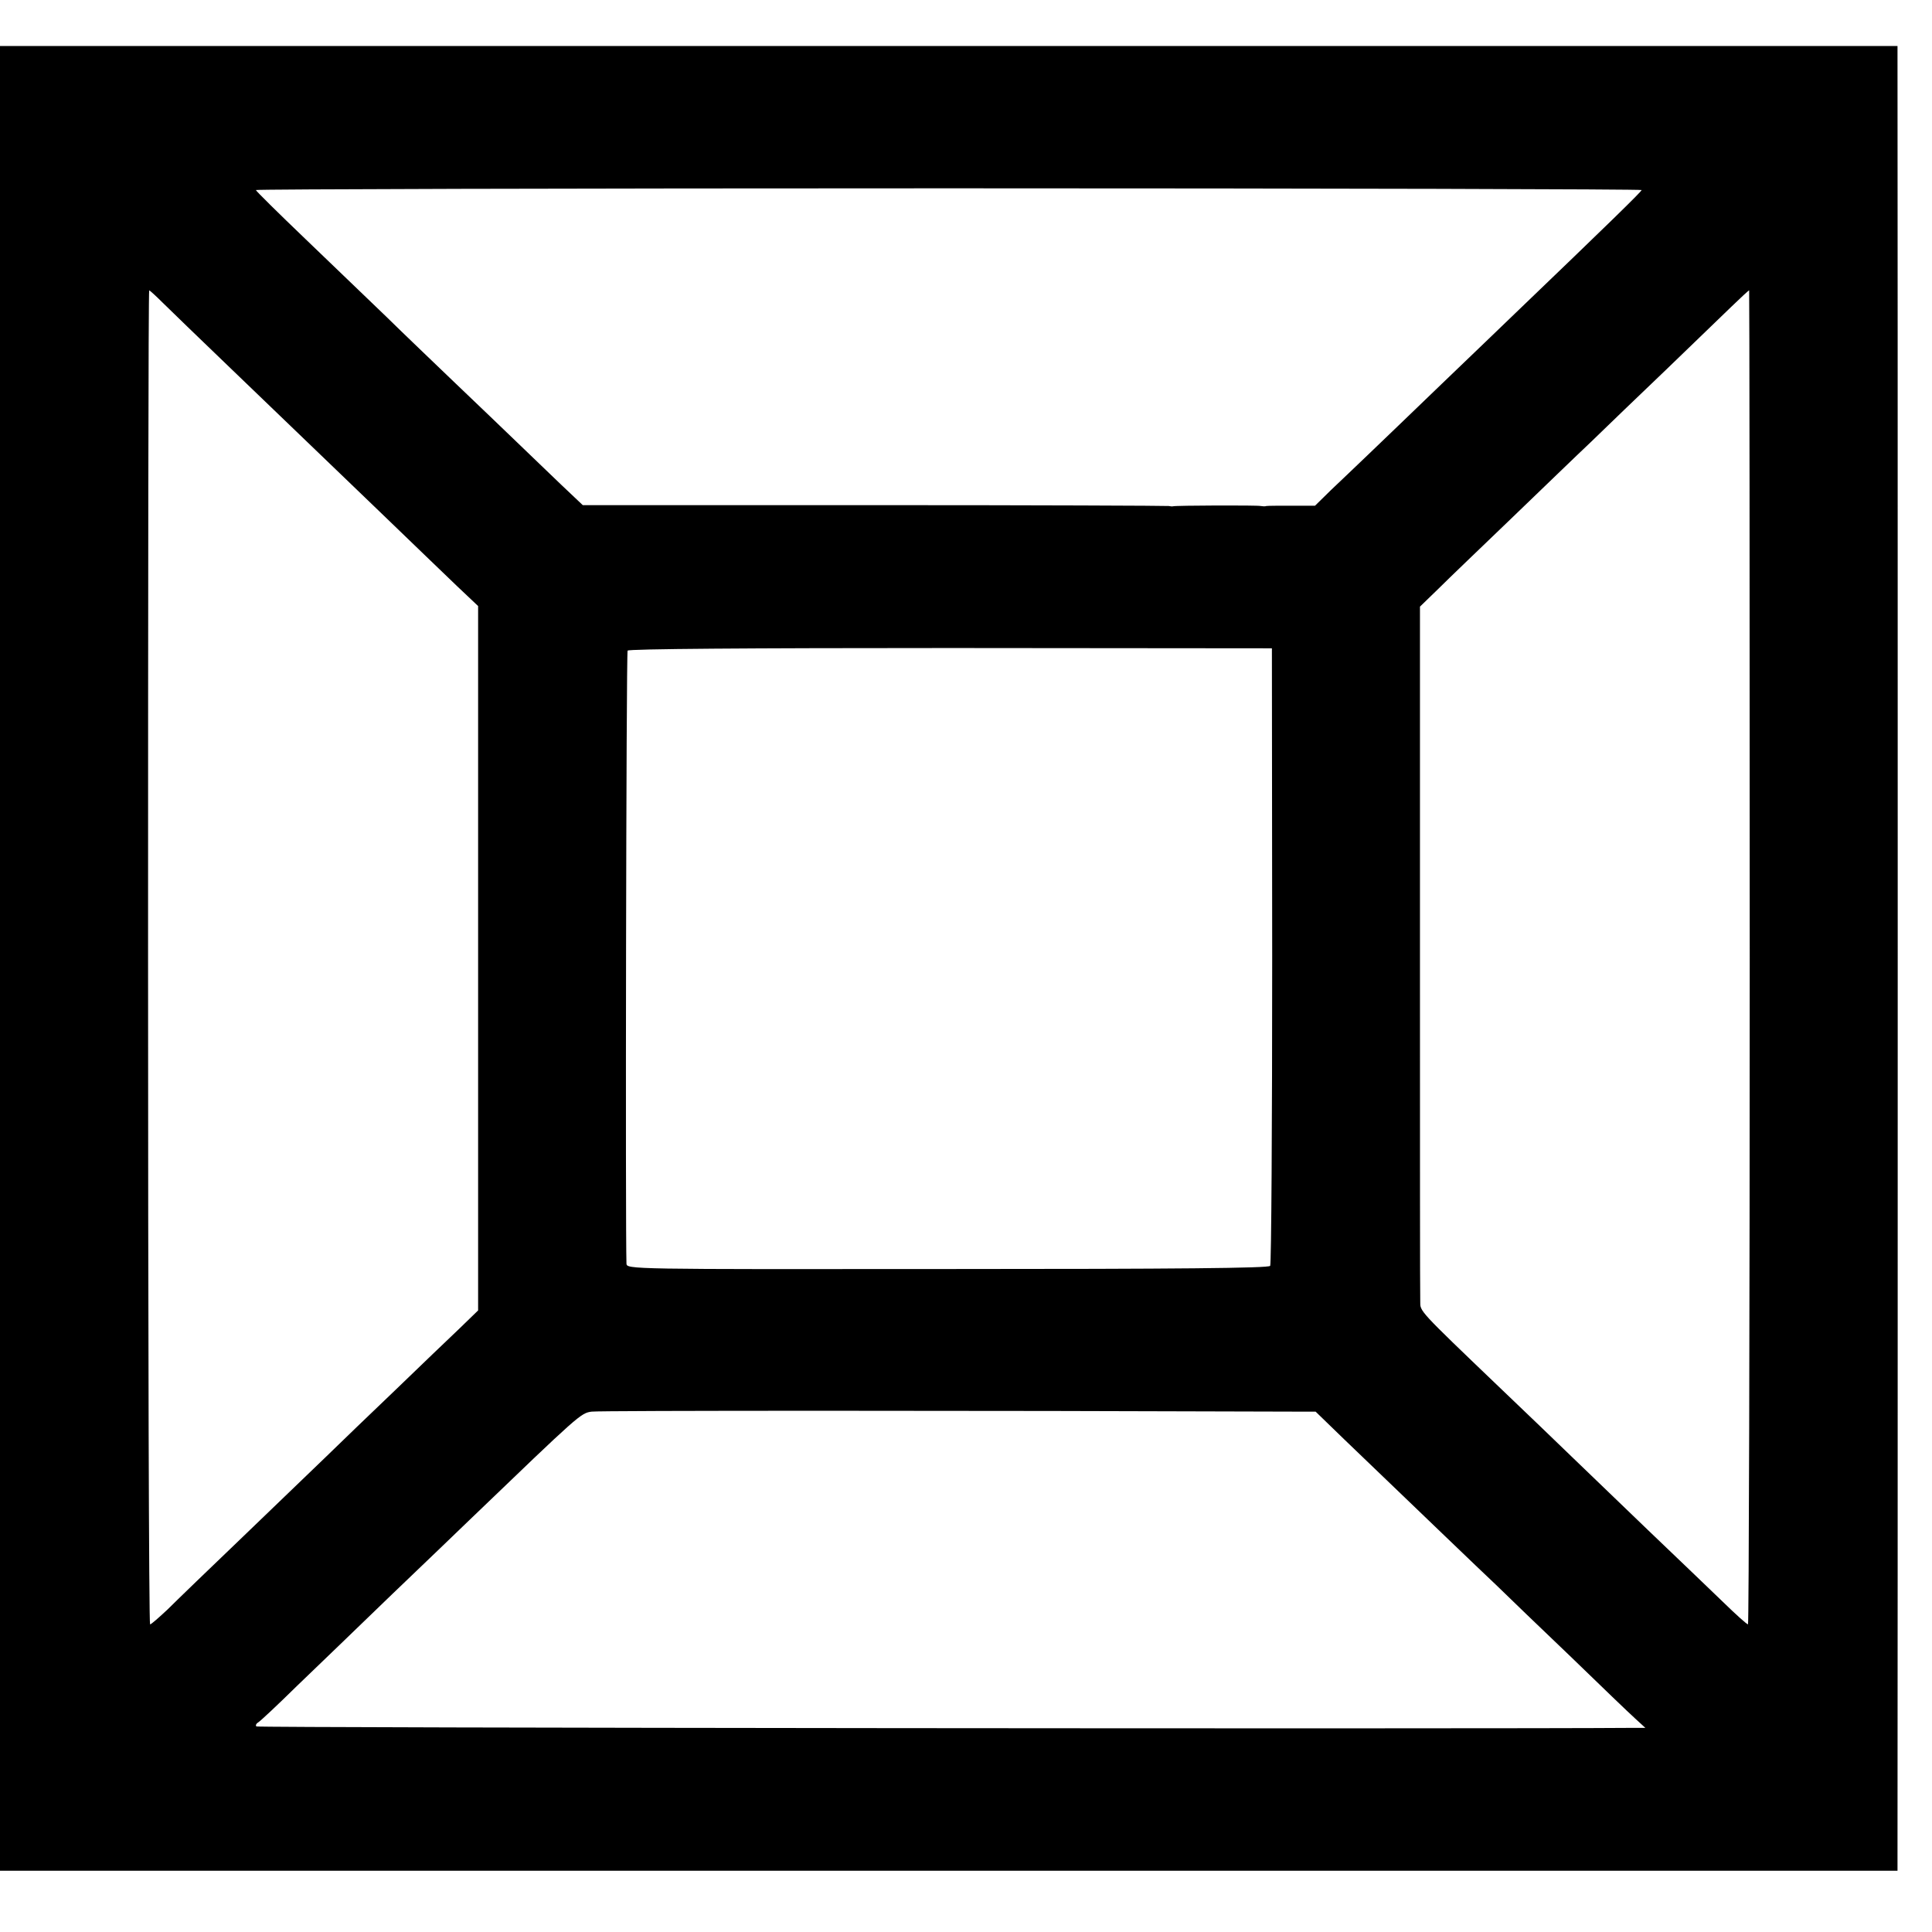 <?xml version="1.0" standalone="no"?>
<!DOCTYPE svg PUBLIC "-//W3C//DTD SVG 20010904//EN"
 "http://www.w3.org/TR/2001/REC-SVG-20010904/DTD/svg10.dtd">
<svg version="1.0" xmlns="http://www.w3.org/2000/svg"
 width="672pt" height="672pt" viewBox="0 0 672 672"
 preserveAspectRatio="xMidYMid meet">
<g transform="translate(0,672) scale(0.1,-0.1)"
fill="#000000" stroke="none">
<path d="M0 3387 l0 -3174 3300 0 3300 0 0 46 c1 60 1 6237 0 6274 l0 27
-3300 0 -3300 0 0 -3173z m5710 2672 c0 -5 -121 -123 -440 -429 -37 -36 -152
-146 -255 -245 -103 -99 -219 -211 -258 -248 -40 -38 -97 -93 -128 -122 l-55
-54 -80 0 c-43 0 -83 0 -89 -1 -5 -2 -14 -1 -20 0 -11 3 -297 2 -305 -1 -3 -1
-9 0 -15 1 -5 1 -466 3 -1024 3 l-1014 0 -75 71 c-41 39 -109 105 -152 146
-43 41 -139 134 -214 205 -75 72 -185 177 -244 235 -60 58 -186 179 -280 269
-95 91 -172 167 -172 170 0 3 1085 6 2410 6 1326 0 2410 -3 2410 -6z m-5145
-391 c24 -24 130 -126 236 -228 207 -199 227 -218 521 -501 106 -102 226 -218
267 -257 l74 -70 0 -1225 0 -1225 -66 -64 c-36 -34 -136 -130 -222 -213 -86
-82 -194 -186 -239 -230 -46 -44 -177 -170 -291 -280 -115 -110 -233 -224
-262 -253 -30 -28 -57 -52 -61 -52 -4 0 -7 1044 -7 2320 0 1276 1 2320 4 2320
2 0 23 -19 46 -42z m5521 -2278 c0 -1276 -3 -2320 -6 -2320 -4 0 -43 35 -87
78 -44 42 -162 156 -263 252 -100 96 -219 211 -265 255 -45 44 -158 152 -250
240 -283 271 -275 263 -275 298 -1 18 -1 569 -1 1224 l0 1193 64 62 c35 35
149 144 252 243 103 99 228 220 279 268 50 49 167 161 260 250 92 89 195 188
228 220 32 31 60 57 62 57 1 0 2 -1044 2 -2320z m-1661 7 c0 -588 -3 -1074 -7
-1080 -5 -8 -323 -11 -1122 -11 -1109 -1 -1116 -1 -1117 19 -4 107 -1 2124 4
2132 4 6 416 9 1123 9 l1118 -1 1 -1068z m80 -1587 l71 0 99 -96 c269 -258
464 -446 529 -507 39 -38 156 -151 260 -250 103 -100 204 -197 223 -214 l36
-33 -49 0 c-487 -4 -4778 0 -4782 5 -4 3 -1 10 6 14 7 4 68 61 135 127 68 65
217 209 331 319 115 110 237 227 271 260 381 366 385 370 423 375 28 4 1336 4
2447 0z"/>
</g>
</svg>
